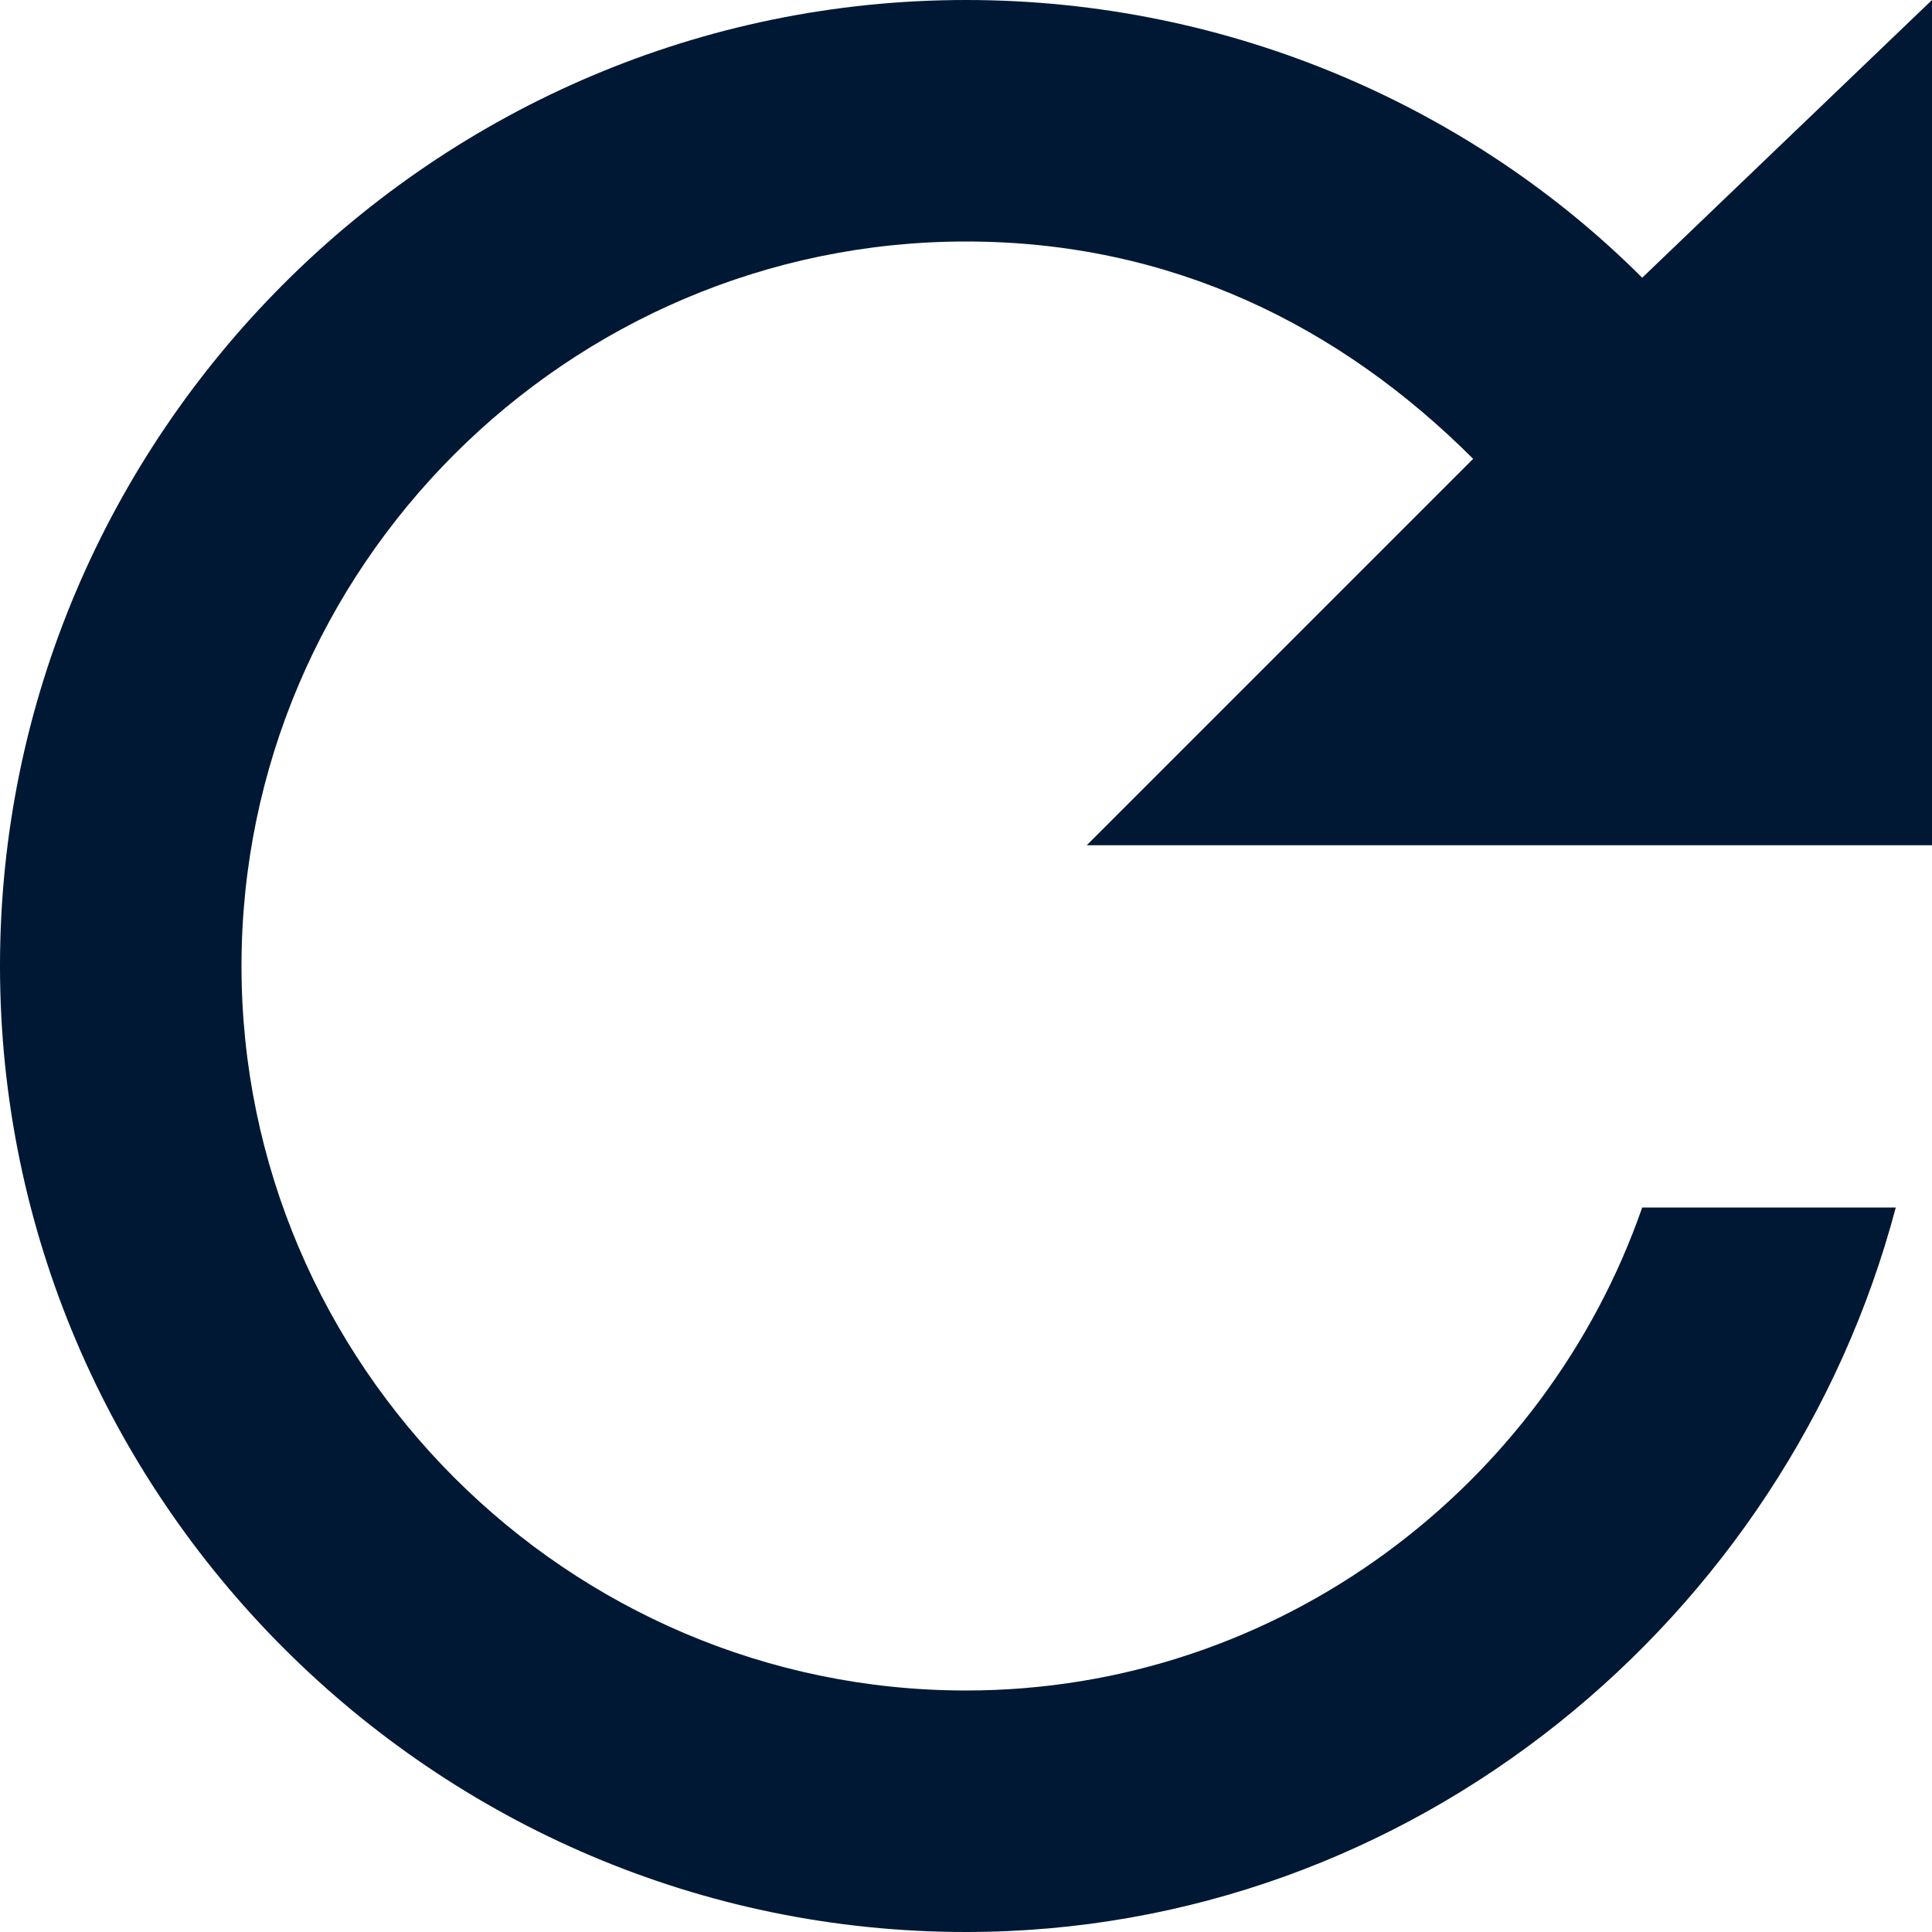 <?xml version="1.0" encoding="utf-8"?>
<!-- Generator: Adobe Illustrator 21.1.0, SVG Export Plug-In . SVG Version: 6.00 Build 0)  -->
<svg version="1.1" id="Layer_1" xmlns="http://www.w3.org/2000/svg" xmlns:xlink="http://www.w3.org/1999/xlink" x="0px" y="0px"
	 viewBox="0 0 16 16" style="enable-background:new 0 0 16 16;" xml:space="preserve">
<style type="text/css">
	.st0{fill:#001833;}
</style>
<path class="st0" d="M13.6,2.3C12.2,0.9,10.2,0,8,0C3.6,0,0,3.6,0,8s3.6,8,8,8c3.7,0,6.8-2.6,7.7-6h-2.1c-0.8,2.3-3,4-5.6,4
	c-3.3,0-6-2.7-6-6s2.7-6,6-6c1.7,0,3.1,0.7,4.2,1.8L9,7h7V0L13.6,2.3z"/>
</svg>
